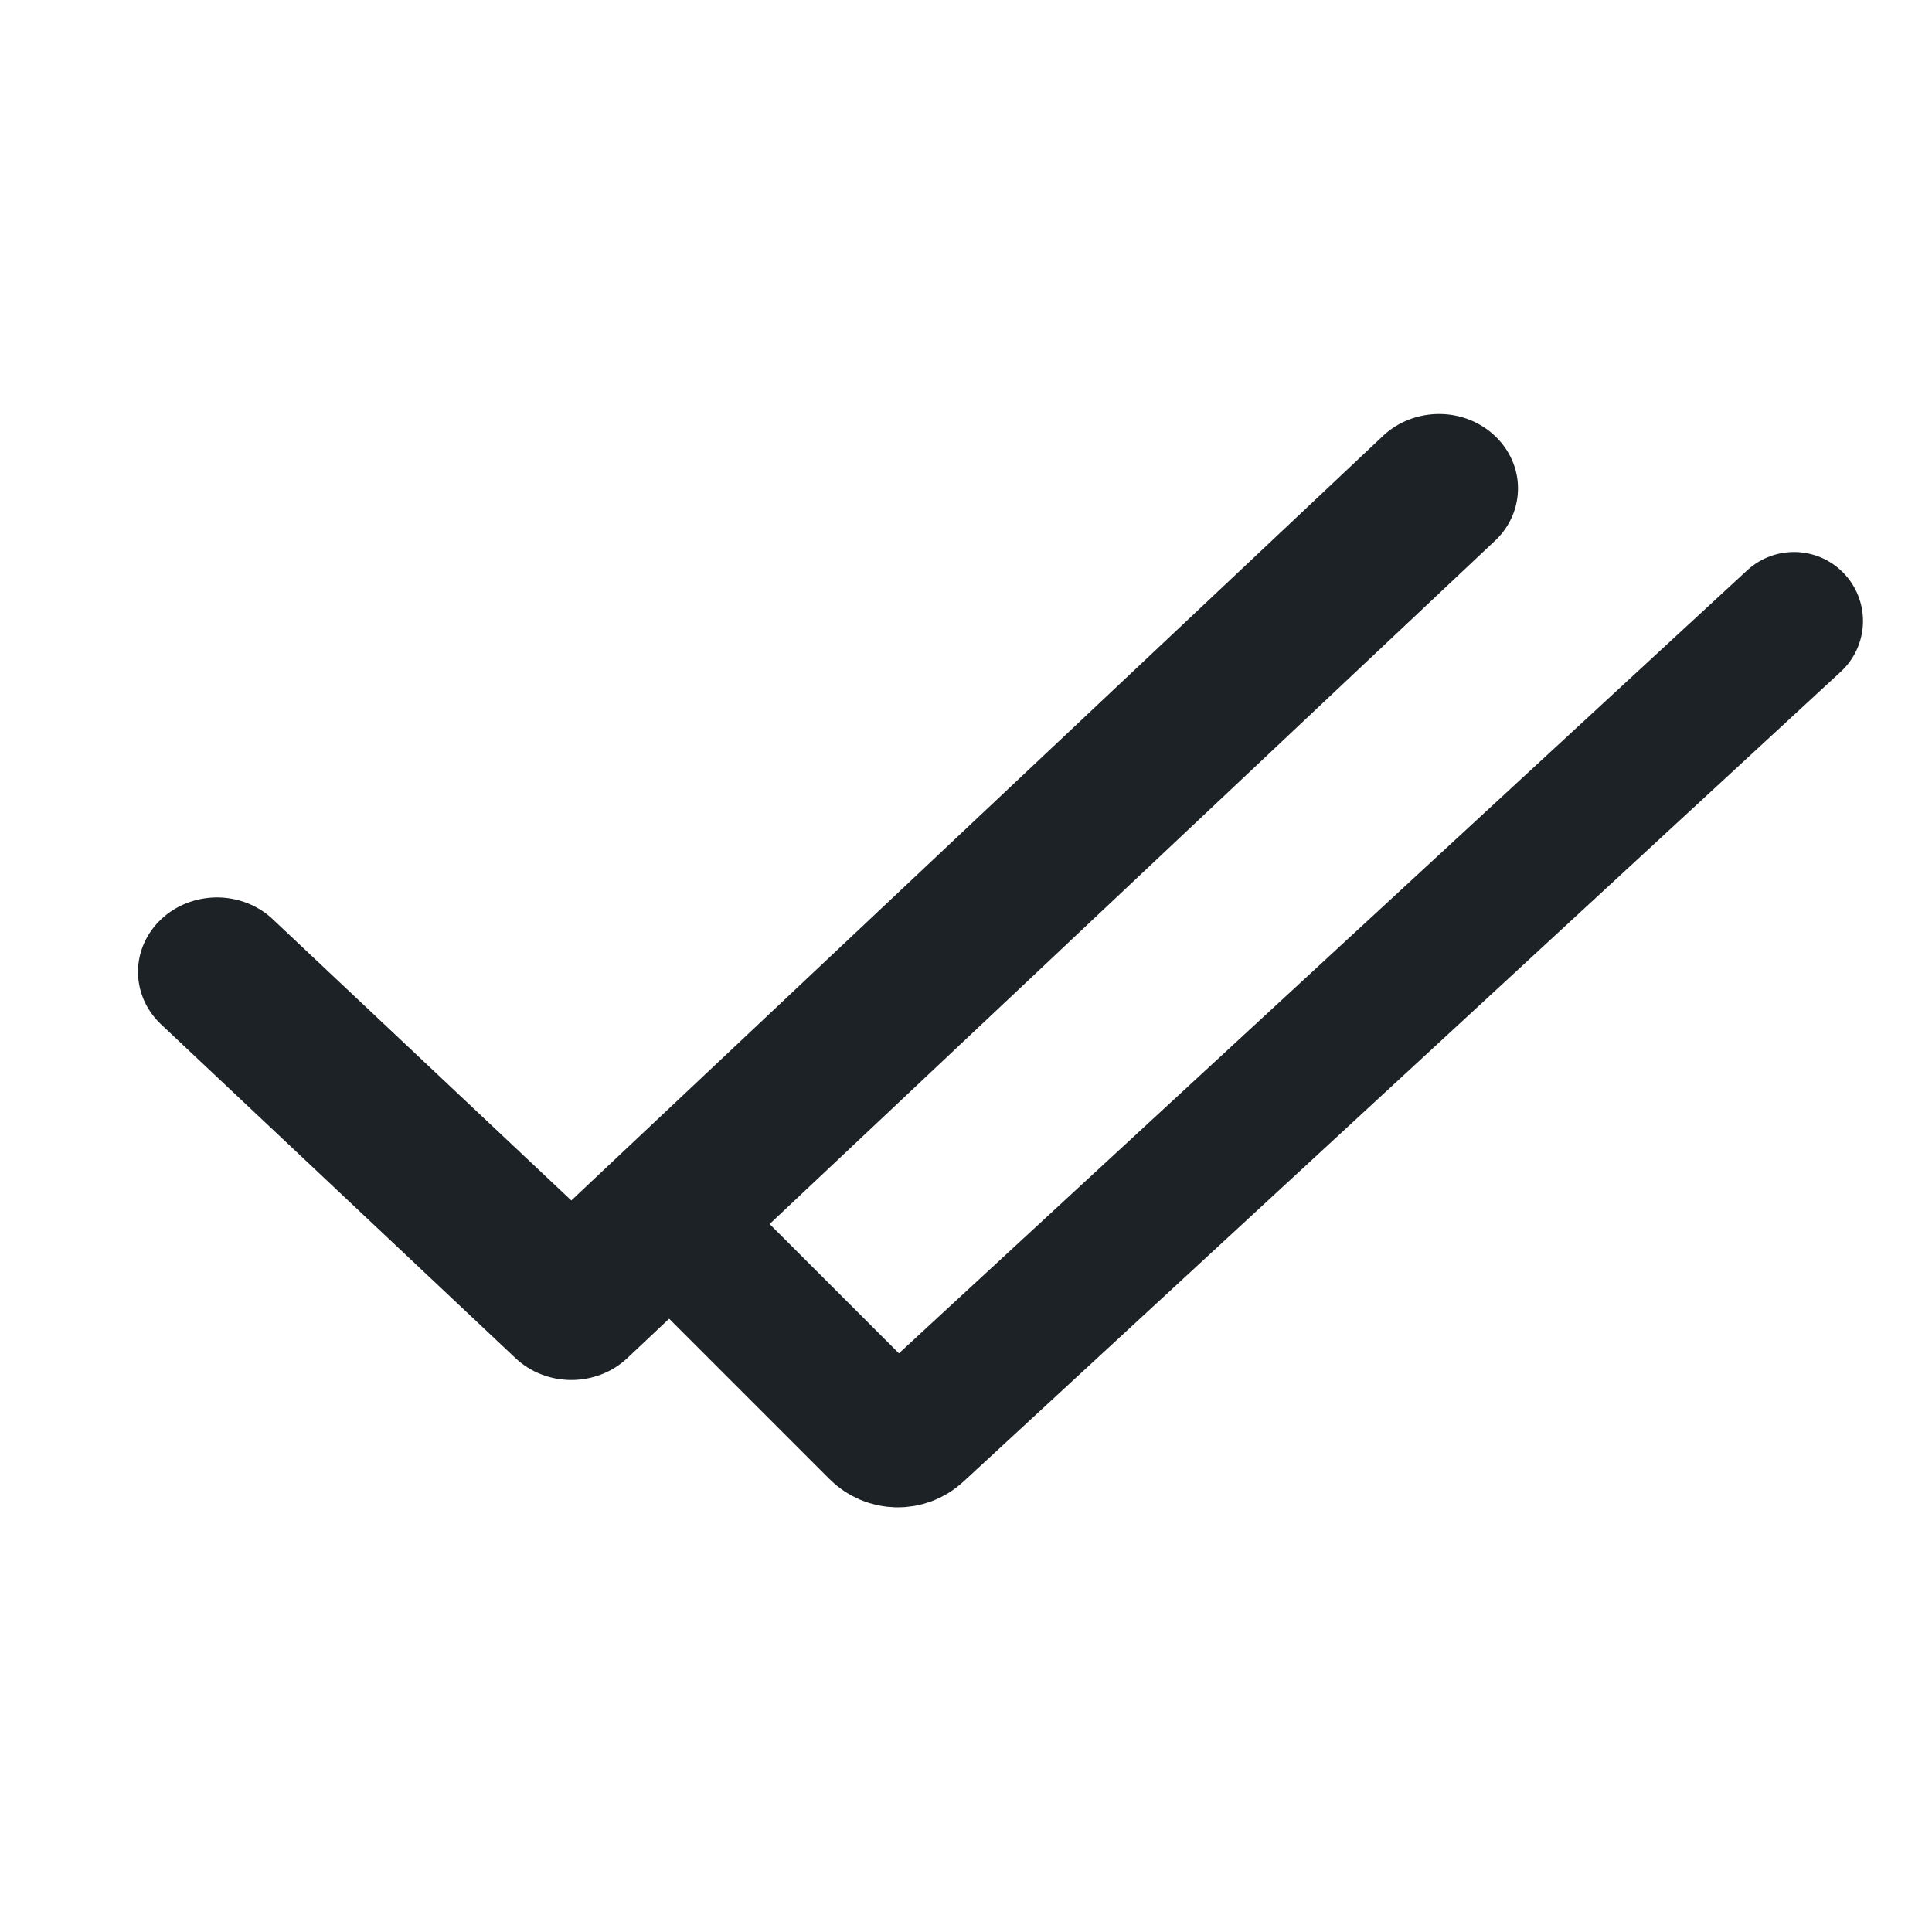 <svg width="14" height="14" viewBox="0 0 14 14" fill="none" xmlns="http://www.w3.org/2000/svg">
<path d="M13 4.5L6.641 10.37C6.562 10.443 6.44 10.44 6.364 10.364L5 9" stroke="#1D2226" stroke-linecap="round"/>
<path d="M4.14 8.699L1.97 6.655C1.862 6.556 1.717 6.502 1.567 6.503C1.417 6.505 1.274 6.561 1.168 6.661C1.062 6.761 1.001 6.896 1 7.038C0.999 7.179 1.056 7.315 1.161 7.417L3.736 9.842C3.843 9.943 3.989 10 4.14 10C4.292 10 4.438 9.943 4.545 9.842L10.839 3.913C10.944 3.812 11.001 3.676 11 3.534C10.999 3.393 10.938 3.258 10.832 3.158C10.726 3.058 10.583 3.001 10.433 3C10.283 2.999 10.138 3.053 10.03 3.151L4.14 8.699Z" fill="#1D2226"/>
</svg>
